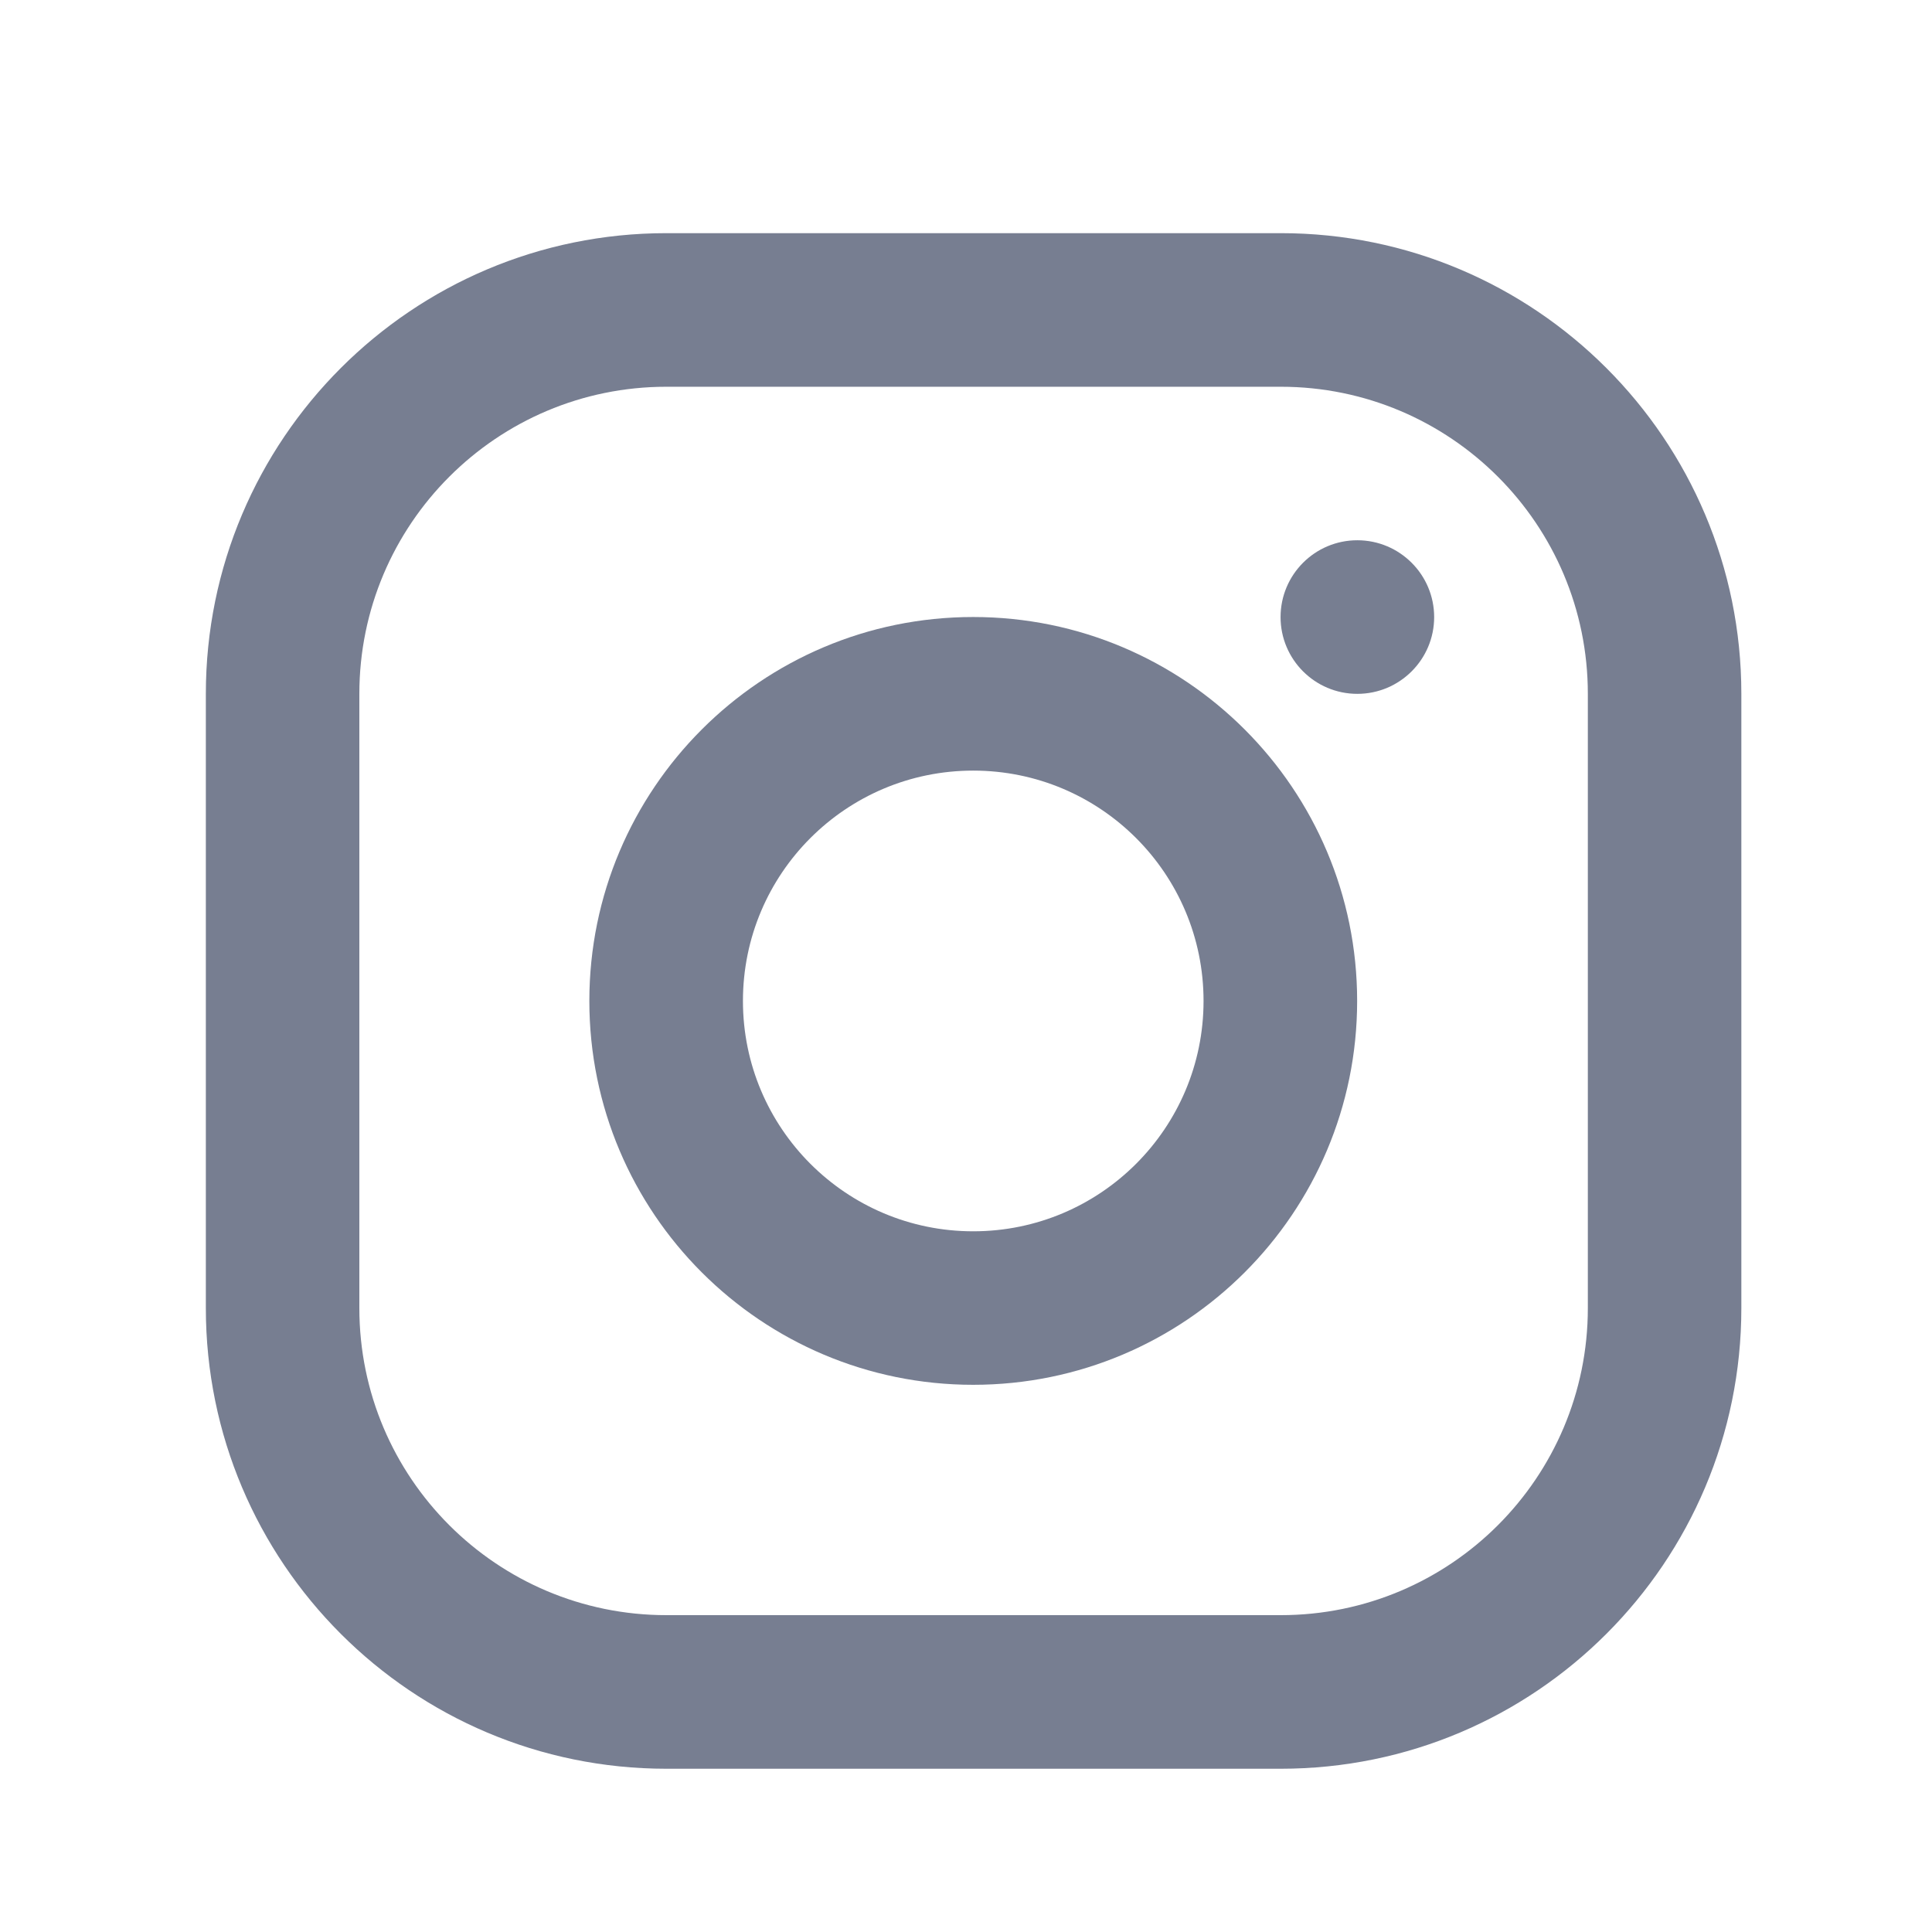 <svg width="22" height="22" viewBox="0 0 22 22" fill="none" xmlns="http://www.w3.org/2000/svg">
<path fill-rule="evenodd" clip-rule="evenodd" d="M14.584 4.404H7.589C5.658 4.404 4.092 5.97 4.092 7.901V14.895C4.092 16.827 5.658 18.392 7.589 18.392H14.584C16.515 18.392 18.081 16.827 18.081 14.895V7.901C18.081 5.97 16.515 4.404 14.584 4.404ZM7.589 2.655C4.692 2.655 2.344 5.004 2.344 7.901V14.895C2.344 17.792 4.692 20.141 7.589 20.141H14.584C17.481 20.141 19.829 17.792 19.829 14.895V7.901C19.829 5.004 17.481 2.655 14.584 2.655H7.589Z" fill="#777E91"/>
<path d="M15.456 7.901C15.939 7.901 16.331 7.509 16.331 7.027C16.331 6.544 15.939 6.152 15.456 6.152C14.973 6.152 14.582 6.544 14.582 7.027C14.582 7.509 14.973 7.901 15.456 7.901Z" fill="#777E91"/>
<path fill-rule="evenodd" clip-rule="evenodd" d="M15.454 11.398C15.454 13.812 13.497 15.769 11.082 15.769C8.668 15.769 6.711 13.812 6.711 11.398C6.711 8.984 8.668 7.026 11.082 7.026C13.497 7.026 15.454 8.984 15.454 11.398ZM13.705 11.398C13.705 12.846 12.531 14.021 11.082 14.021C9.634 14.021 8.46 12.846 8.46 11.398C8.46 9.949 9.634 8.775 11.082 8.775C12.531 8.775 13.705 9.949 13.705 11.398Z" fill="#777E91"/>
</svg>
